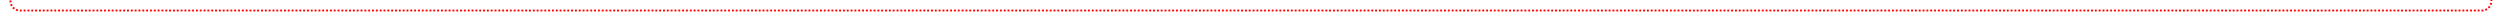 ﻿<?xml version="1.0" encoding="utf-8"?>
<svg version="1.1" xmlns:xlink="http://www.w3.org/1999/xlink" width="1306px" height="10px" preserveAspectRatio="xMinYMid meet" viewBox="275 956  1306 8" xmlns="http://www.w3.org/2000/svg">
  <path d="M 62.5 308  L 62.5 295  A 5 5 0 0 1 67.5 290.5 L 275 290.5  A 5 5 0 0 1 280.5 295.5 L 280.5 955  A 5 5 0 0 0 285.5 960.5 L 1571 960.5  A 5 5 0 0 0 1576.5 955.5 L 1576.5 721  " stroke-width="1" stroke-dasharray="1,1" stroke="#ff0000" fill="none" />
  <path d="M 1571 722  L 1582 722  L 1582 721  L 1571 721  L 1571 722  Z " fill-rule="nonzero" fill="#ff0000" stroke="none" />
</svg>